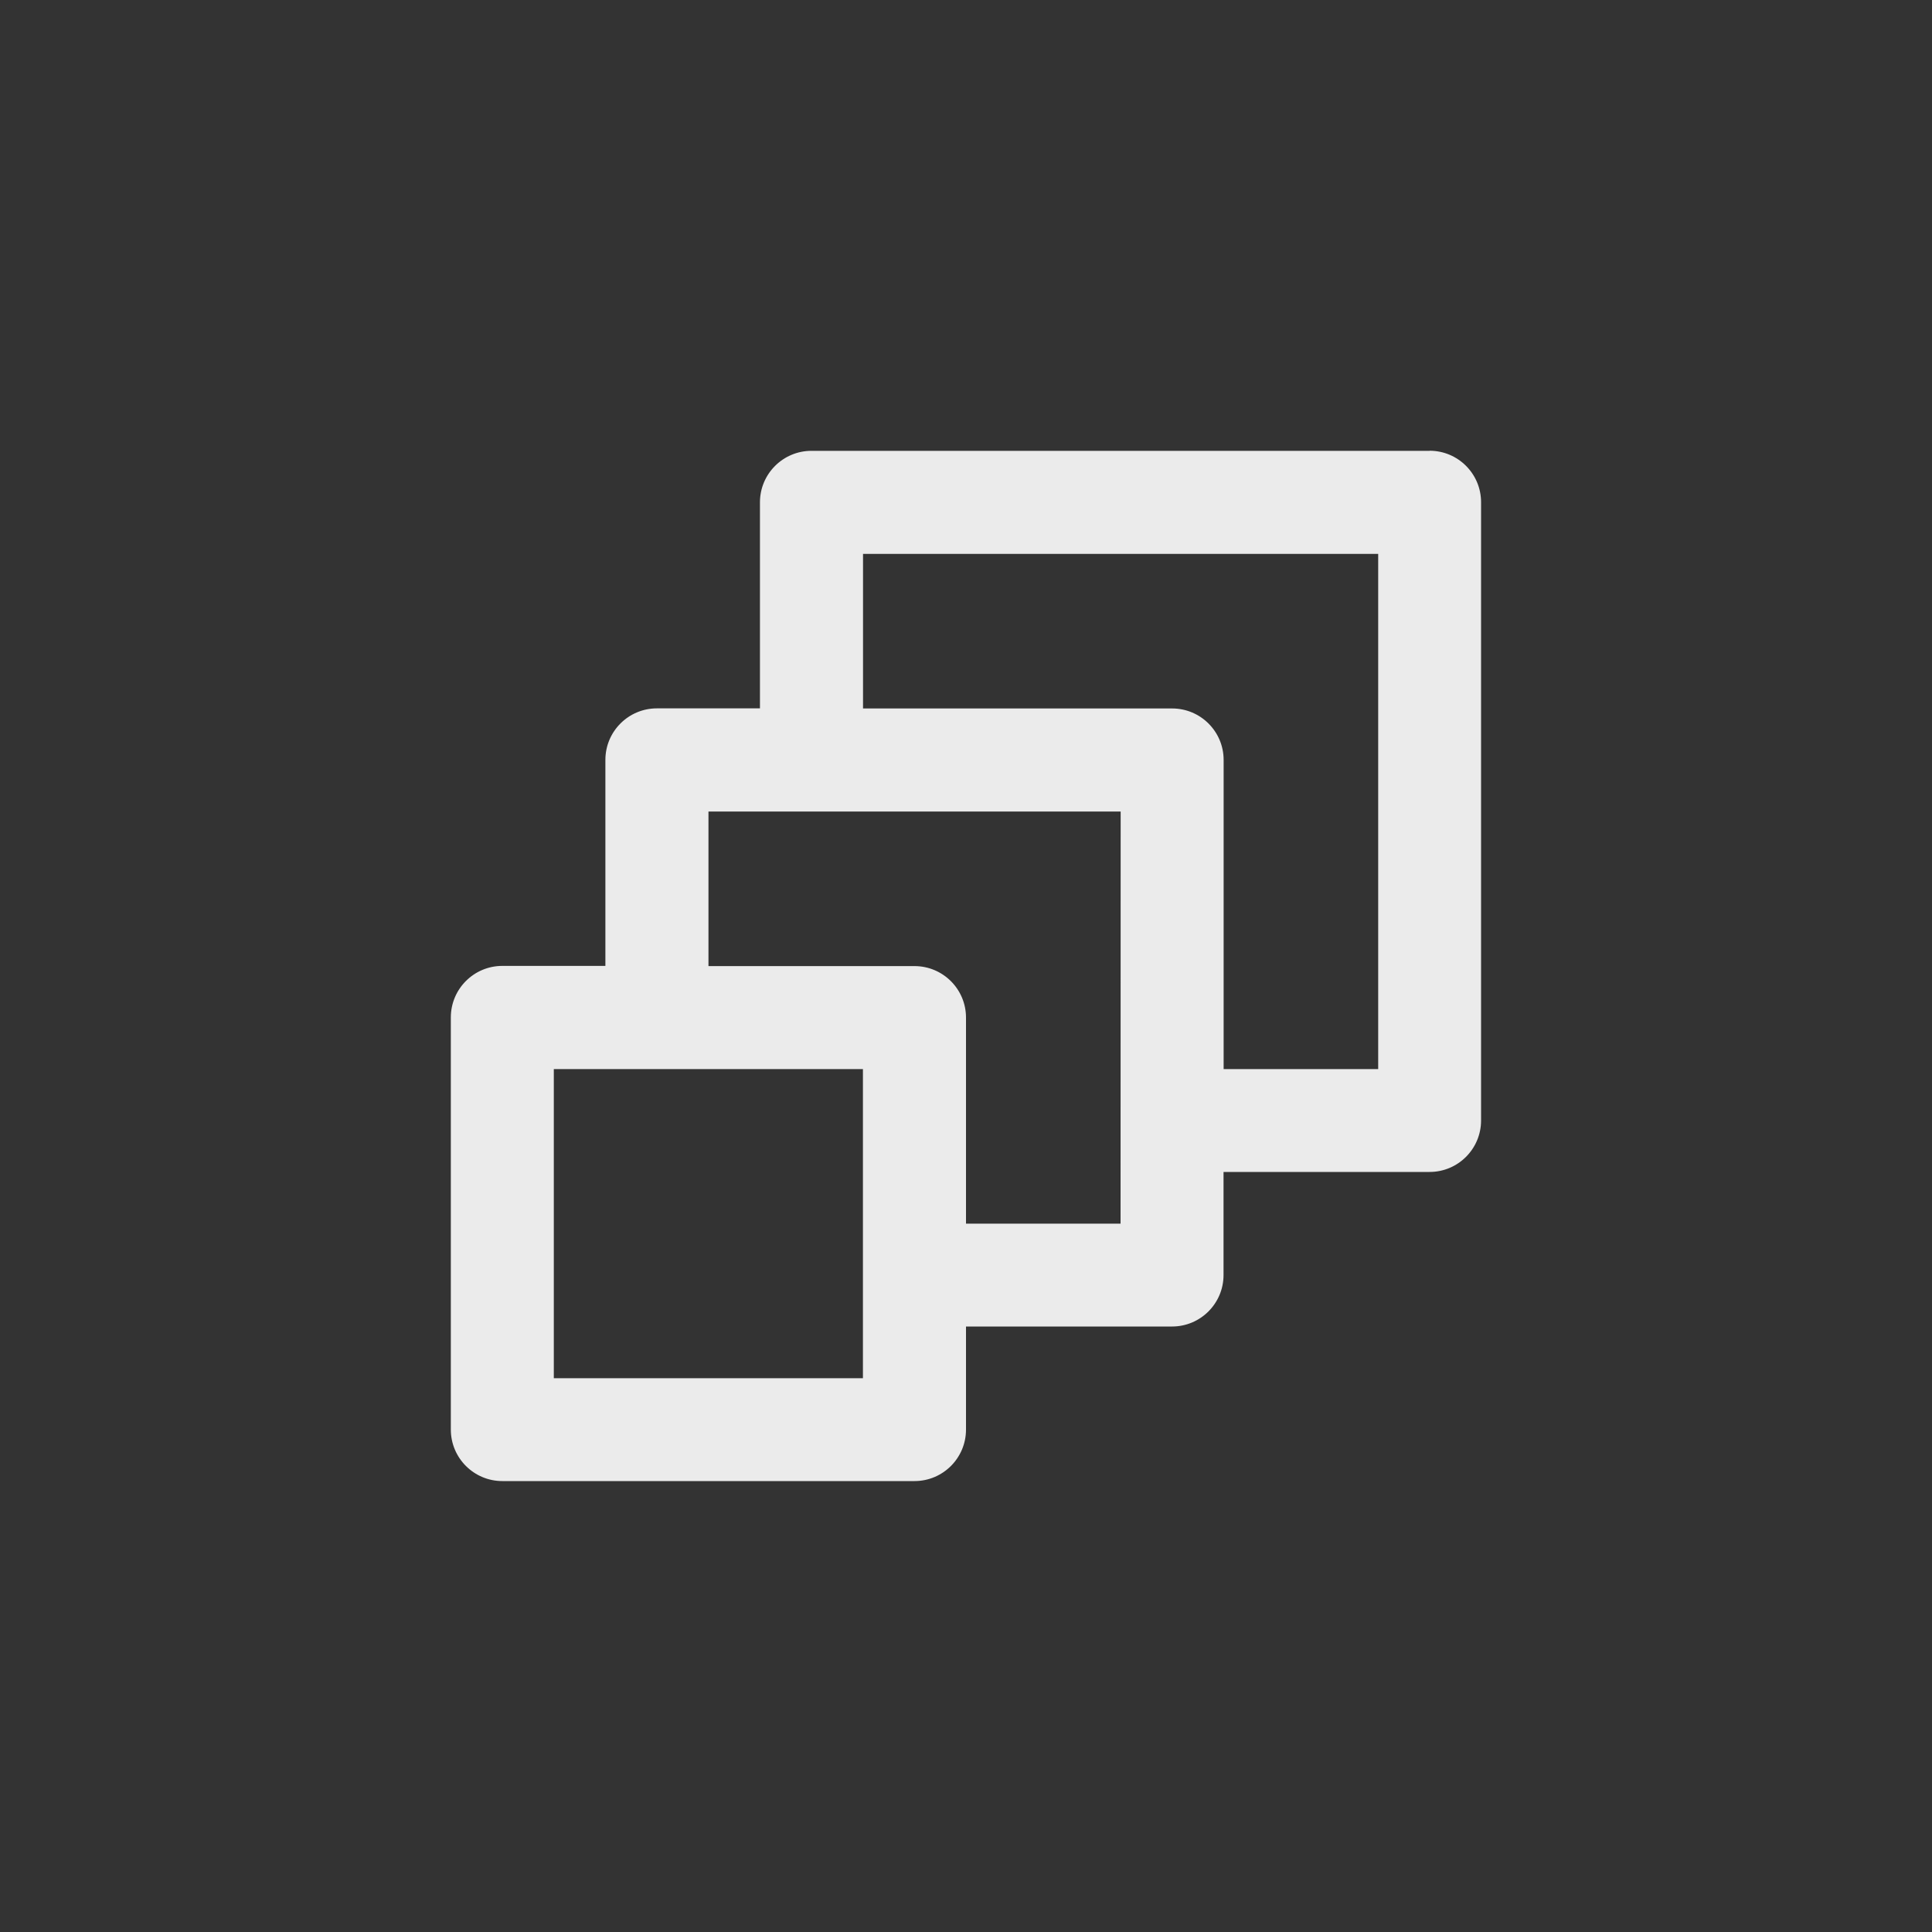 <!-- Generated by IcoMoon.io -->
<svg version="1.1" xmlns="http://www.w3.org/2000/svg" width="40" height="40" viewBox="0 0 40 40">
<rect x="0" y="0" width="40" height="40" fill="#333333" stroke="none"/>
<title>ul-layers-alt</title>
<path fill="#ebebeb" d="M29.6 9.334h-12.8c-0.589 0-1.066 0.478-1.066 1.066v0 4.266h-2.134c-0.589 0-1.066 0.478-1.066 1.066v0 4.266h-2.134c-0.589 0-1.066 0.478-1.066 1.066v0 8.534c0 0.589 0.478 1.066 1.066 1.066v0h8.534c0.589 0 1.066-0.478 1.066-1.066v0-2.134h4.266c0.589 0 1.066-0.478 1.066-1.066v0-2.134h4.266c0.589 0 1.066-0.478 1.066-1.066v0-12.8c0-0.589-0.478-1.066-1.066-1.066v0zM17.866 28.534h-6.4v-6.4h6.4zM23.2 25.334h-3.2v-4.266c0-0.589-0.478-1.066-1.066-1.066v0h-4.266v-3.2h8.534zM28.534 22.134h-3.2v-6.4c0-0.589-0.478-1.066-1.066-1.066v0h-6.4v-3.2h10.666z"></path>
</svg>
